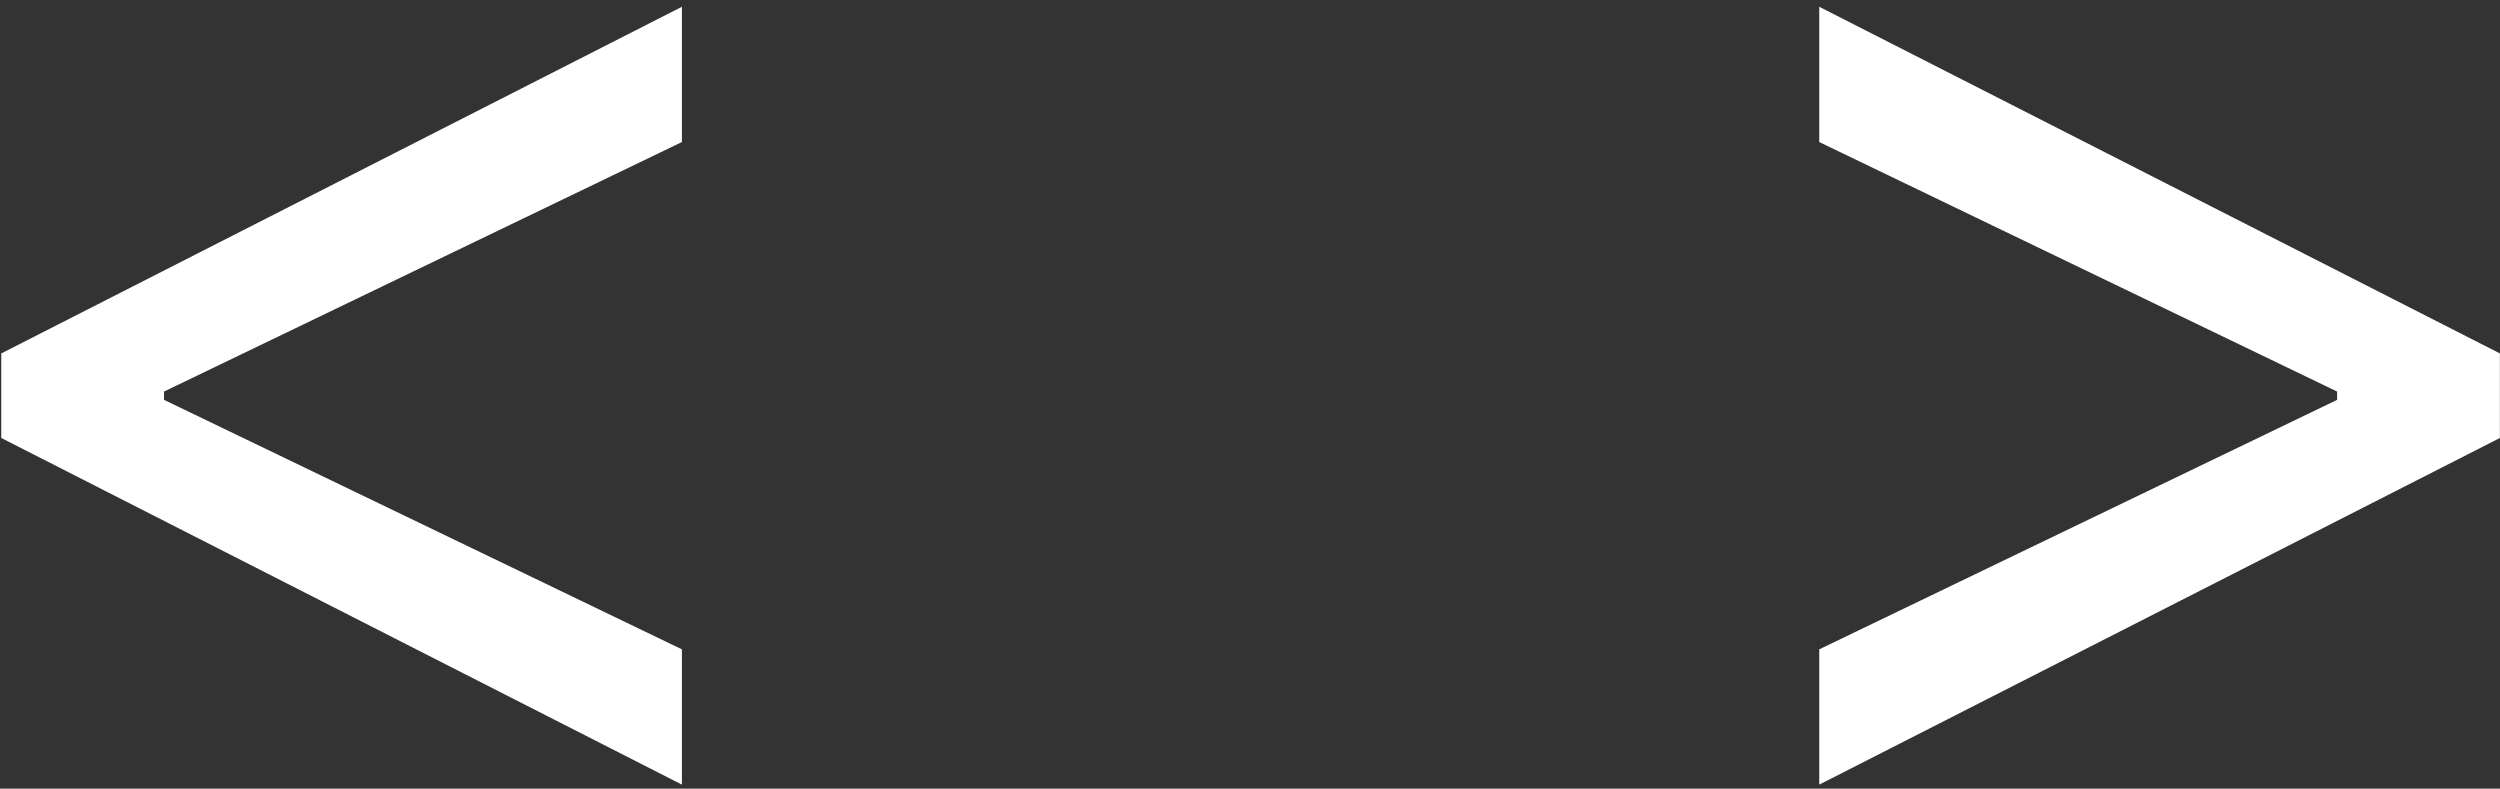 <svg width="168" height="53" viewBox="0 0 168 53" fill="none" xmlns="http://www.w3.org/2000/svg">
<rect x="0" y="0" width="168" height="53" fill="#333333" stroke="none"/>
<path d="M0.085 29.432V23.75L45.824 0.455V9.545L10.739 26.449L11.023 25.881V27.301L10.739 26.733L45.824 43.636V52.727L0.085 29.432ZM167.992 29.432L122.253 52.727V43.636L157.338 26.733L157.054 27.301V25.881L157.338 26.449L122.253 9.545V0.455L167.992 23.75V29.432Z" fill="white"/>
</svg>
